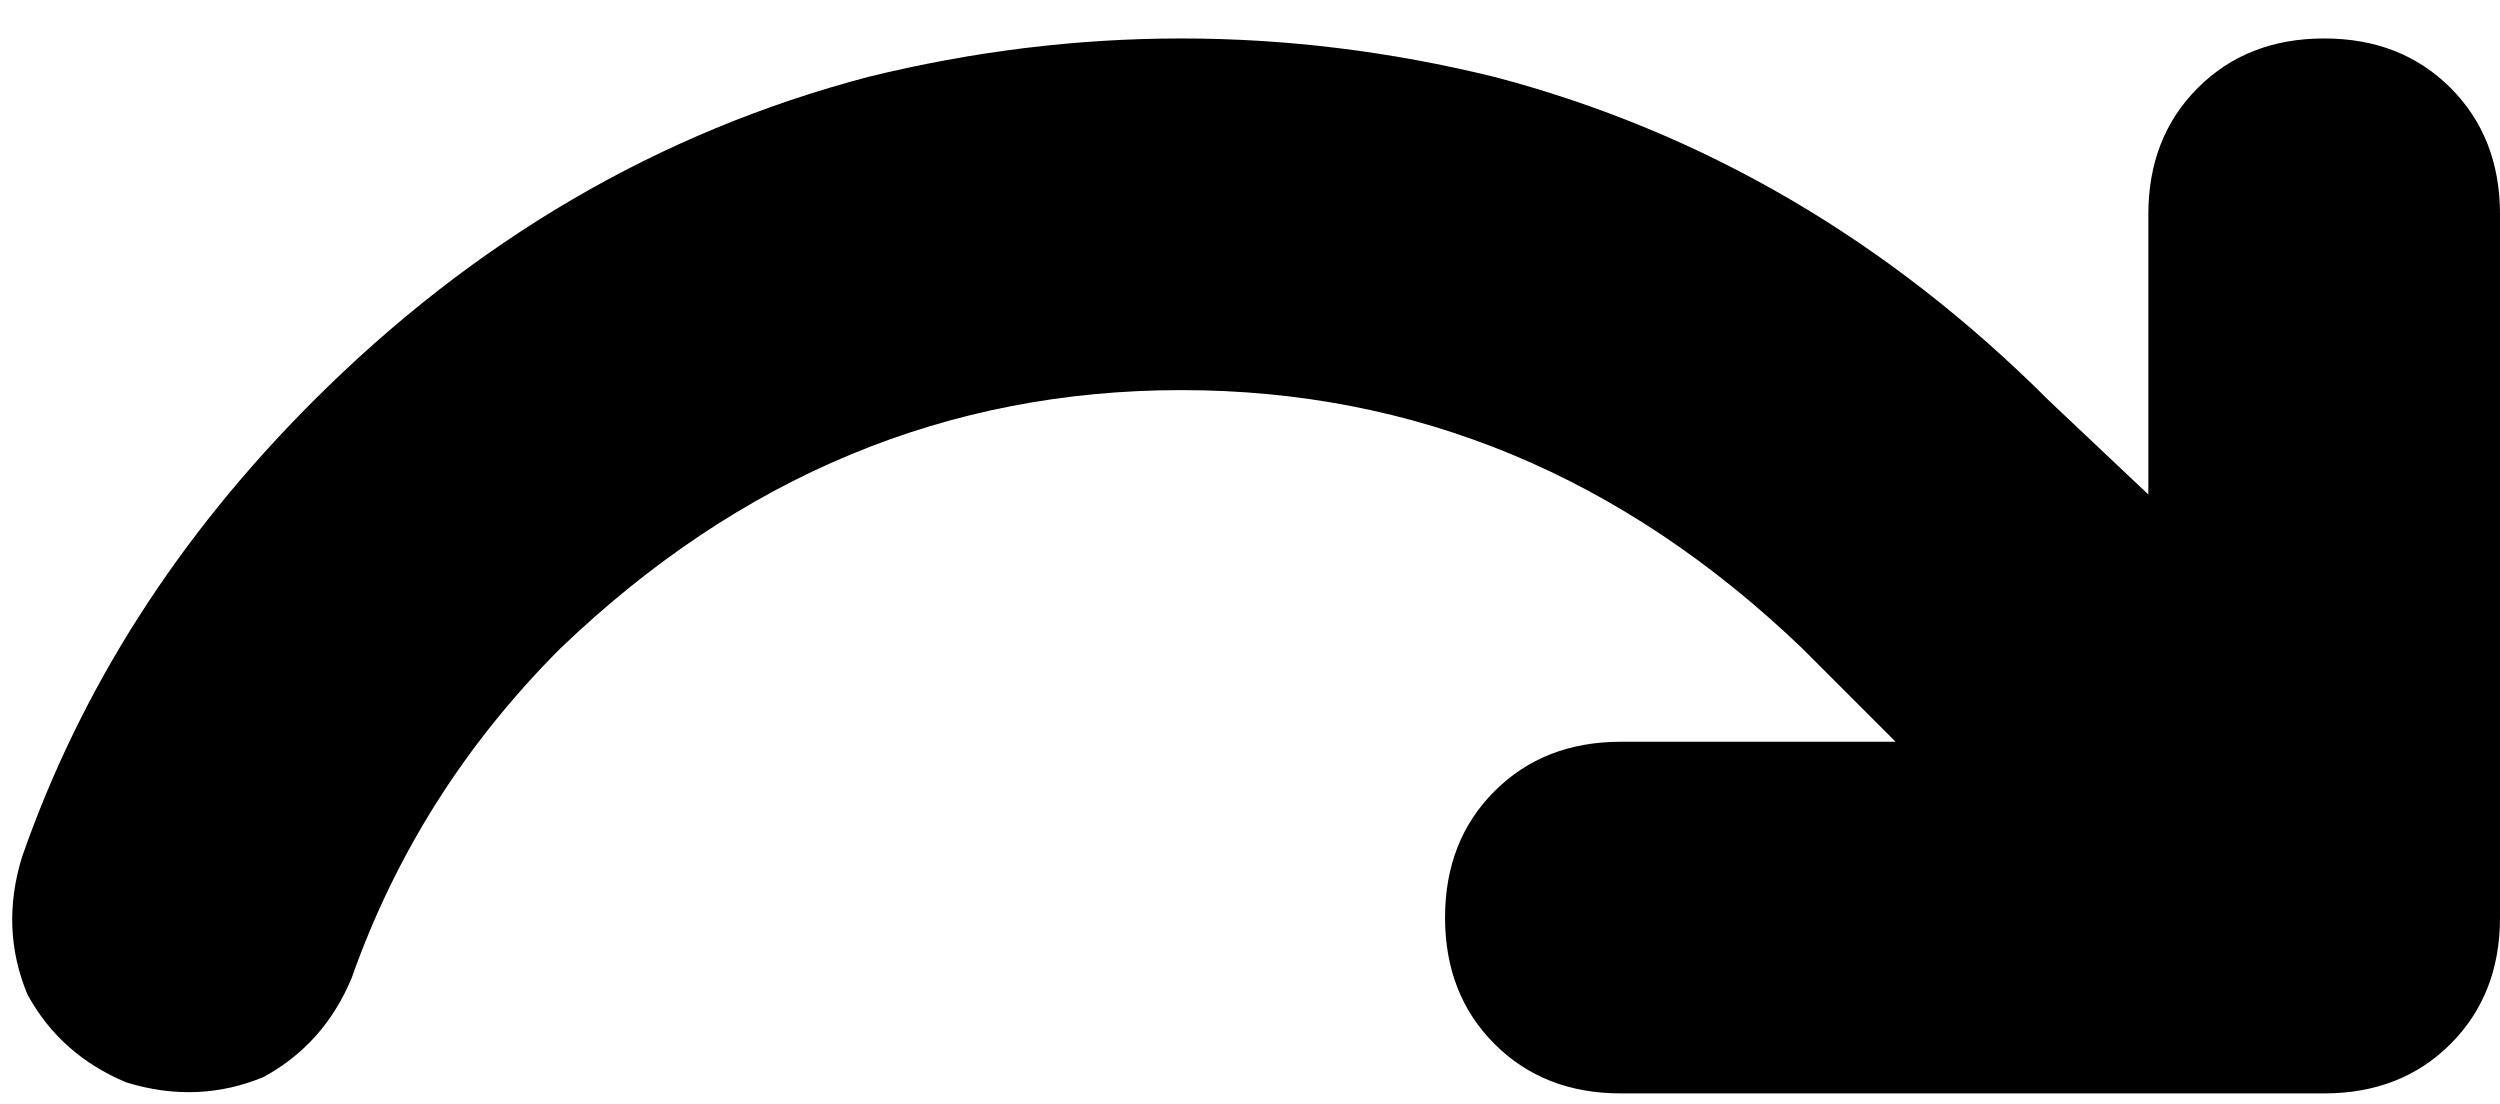 <svg xmlns="http://www.w3.org/2000/svg" viewBox="0 0 455 201">
    <path d="M 64 178 Q 76 144 102 118 Q 151 71 215 71 Q 279 71 328 118 L 345 135 L 295 135 Q 281 135 272 144 Q 263 153 263 167 Q 263 181 272 190 Q 281 199 295 199 L 423 199 Q 423 199 423 199 Q 423 199 423 199 L 423 199 Q 437 199 446 190 Q 455 181 455 167 L 455 39 Q 455 25 446 16 Q 437 7 423 7 Q 409 7 400 16 Q 391 25 391 39 L 391 90 L 373 73 Q 329 29 272 14 Q 215 0 158 14 Q 101 29 57 73 Q 20 110 4 156 Q 0 169 5 181 Q 11 192 23 197 Q 36 201 48 196 Q 59 190 64 178 L 64 178 Z"/>
</svg>
